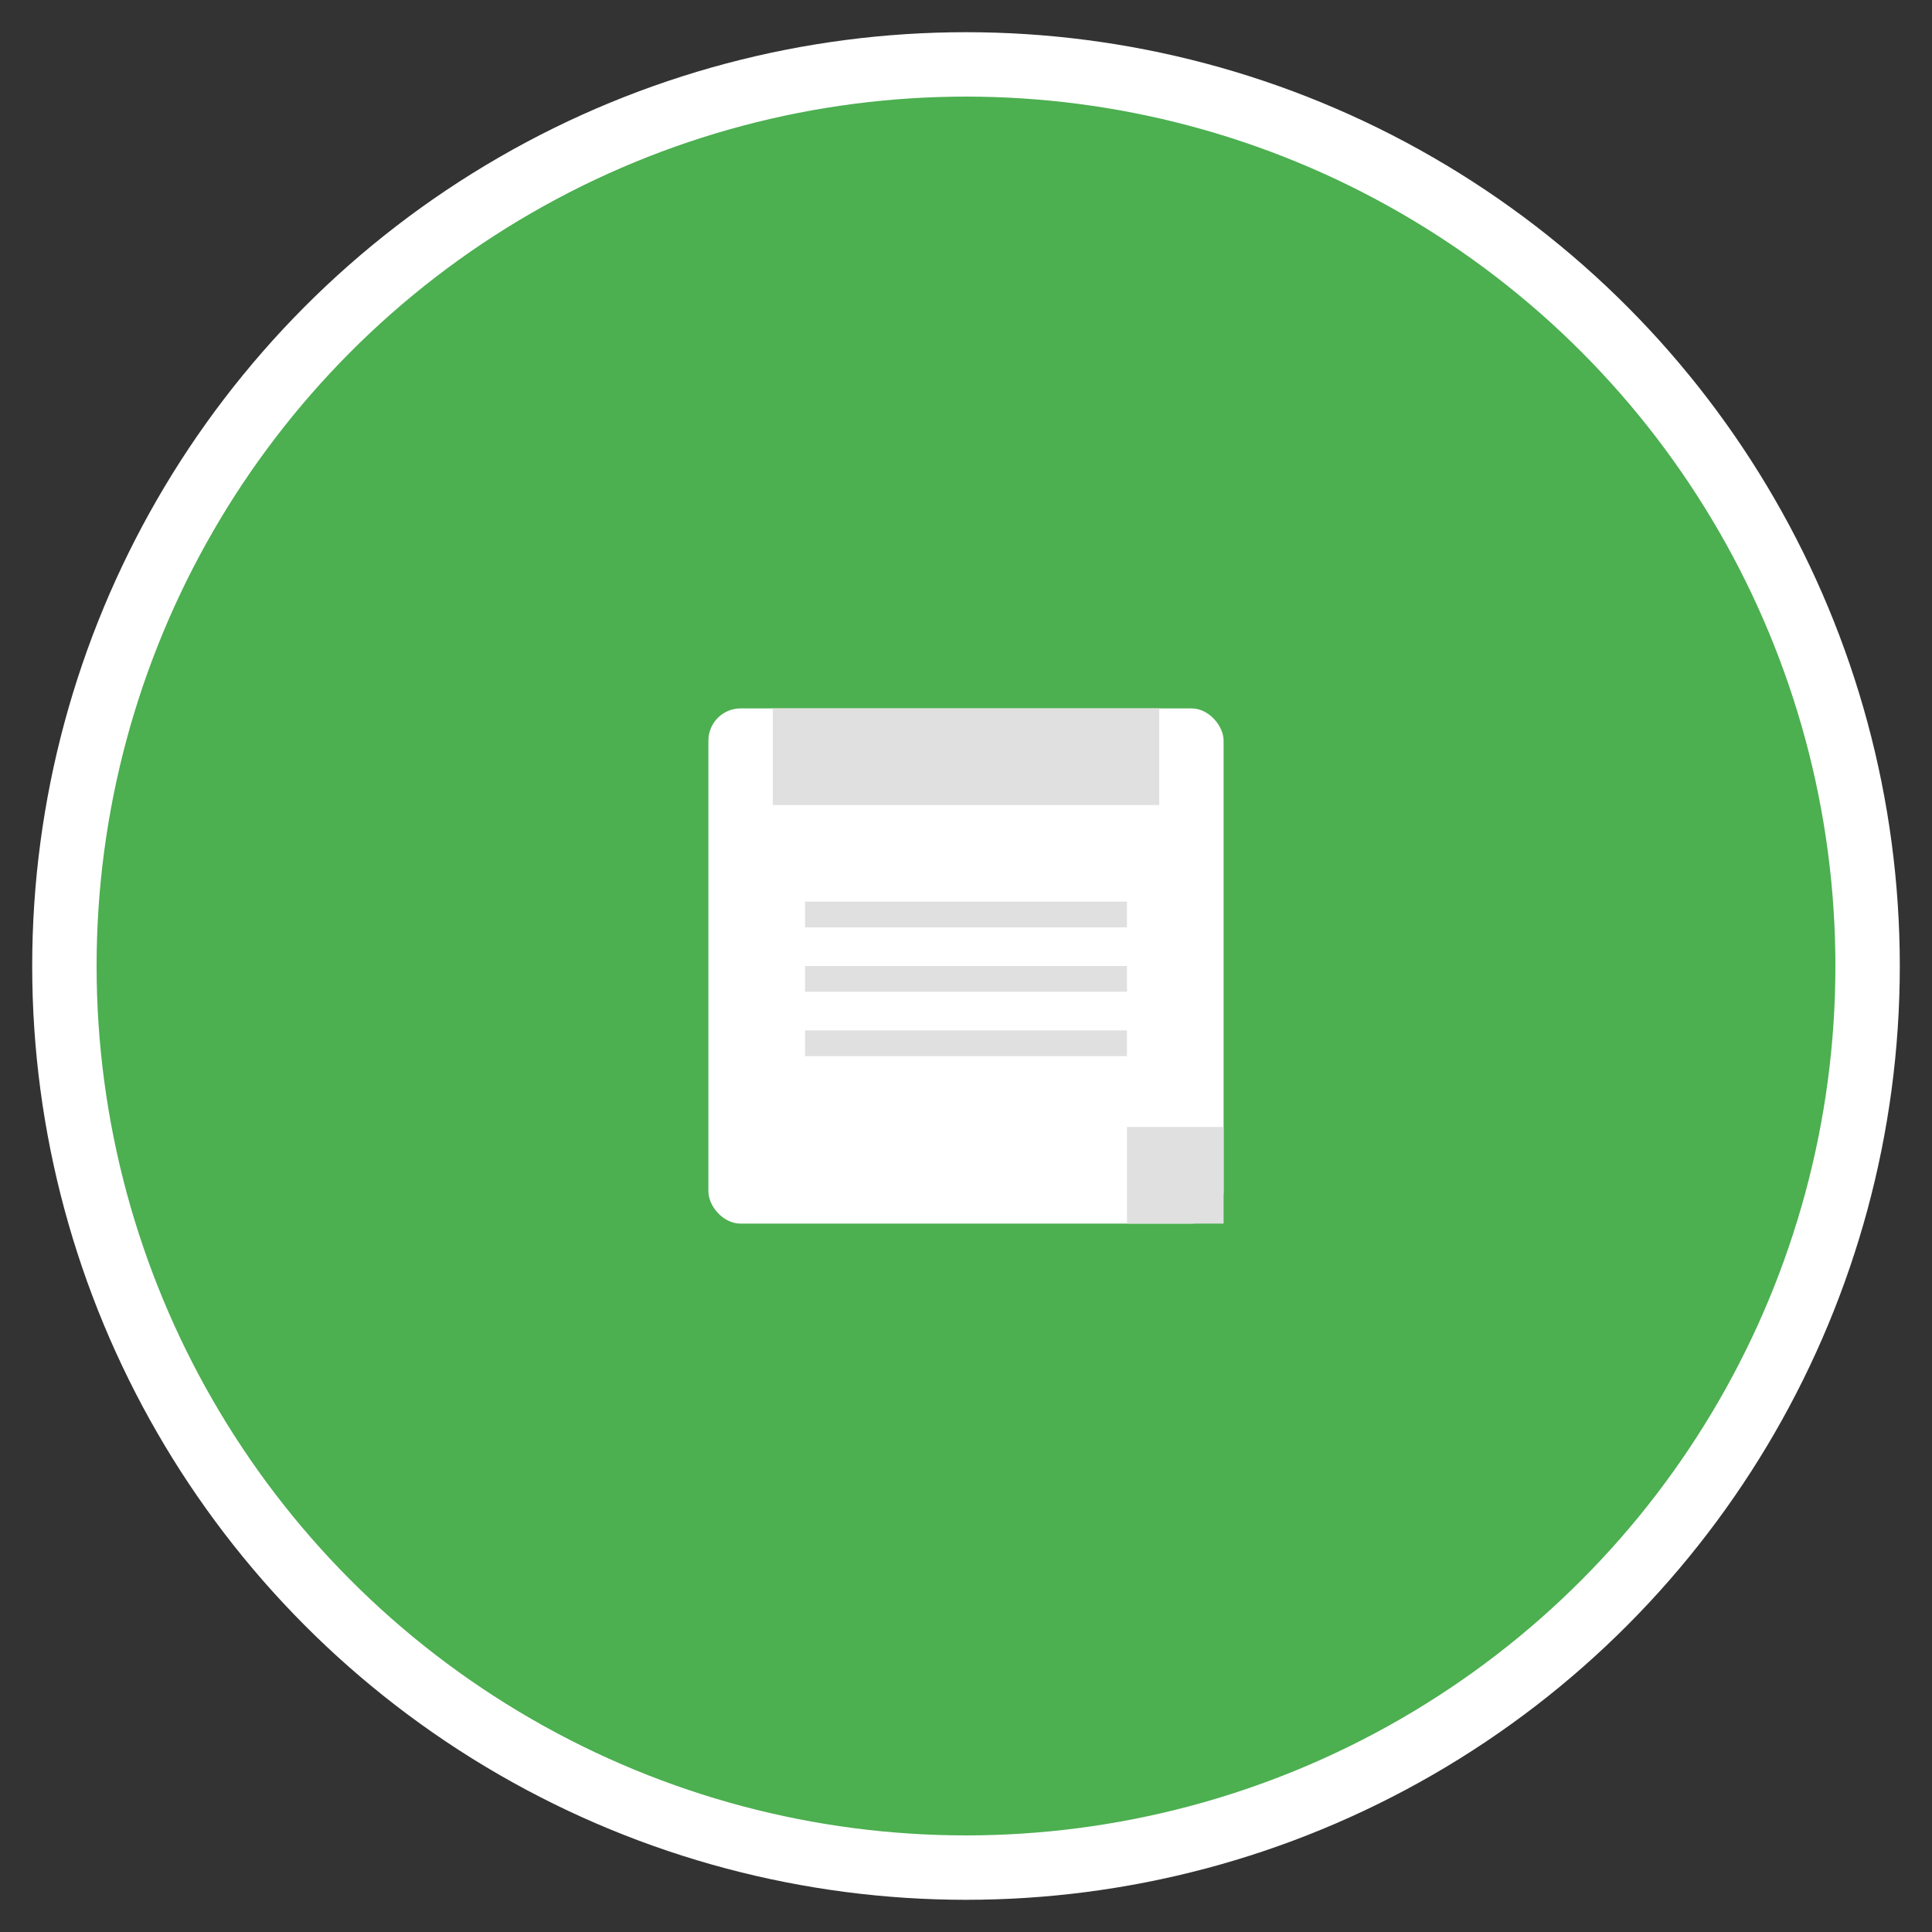 <svg width="60" height="60" viewBox="0 0 60 60" fill="none" xmlns="http://www.w3.org/2000/svg">
<rect x="0" y="0" width="60" height="60" fill="#333333" stroke="none"/>
<circle cx="30" cy="30" r="28" fill="#4CAF50" stroke="white" stroke-width="2"/>
<!-- 磁盘保存图标 -->
<g transform="translate(30, 30)">
  <!-- 磁盘外框 -->
  <rect x="-8" y="-8" width="16" height="16" rx="1" ry="1" fill="white" stroke="none"/>
  
  <!-- 磁盘顶部标签区域 -->
  <rect x="-6" y="-8" width="12" height="3" fill="#E0E0E0" stroke="none"/>
  
  <!-- 磁盘中间的保存槽线条 -->
  <rect x="-5" y="-2" width="10" height="0.8" fill="#E0E0E0" stroke="none"/>
  <rect x="-5" y="0" width="10" height="0.8" fill="#E0E0E0" stroke="none"/>
  <rect x="-5" y="2" width="10" height="0.8" fill="#E0E0E0" stroke="none"/>
  
  <!-- 磁盘右下角的写保护标签 -->
  <rect x="5" y="5" width="3" height="3" fill="#E0E0E0" stroke="none"/>
</g>
</svg>